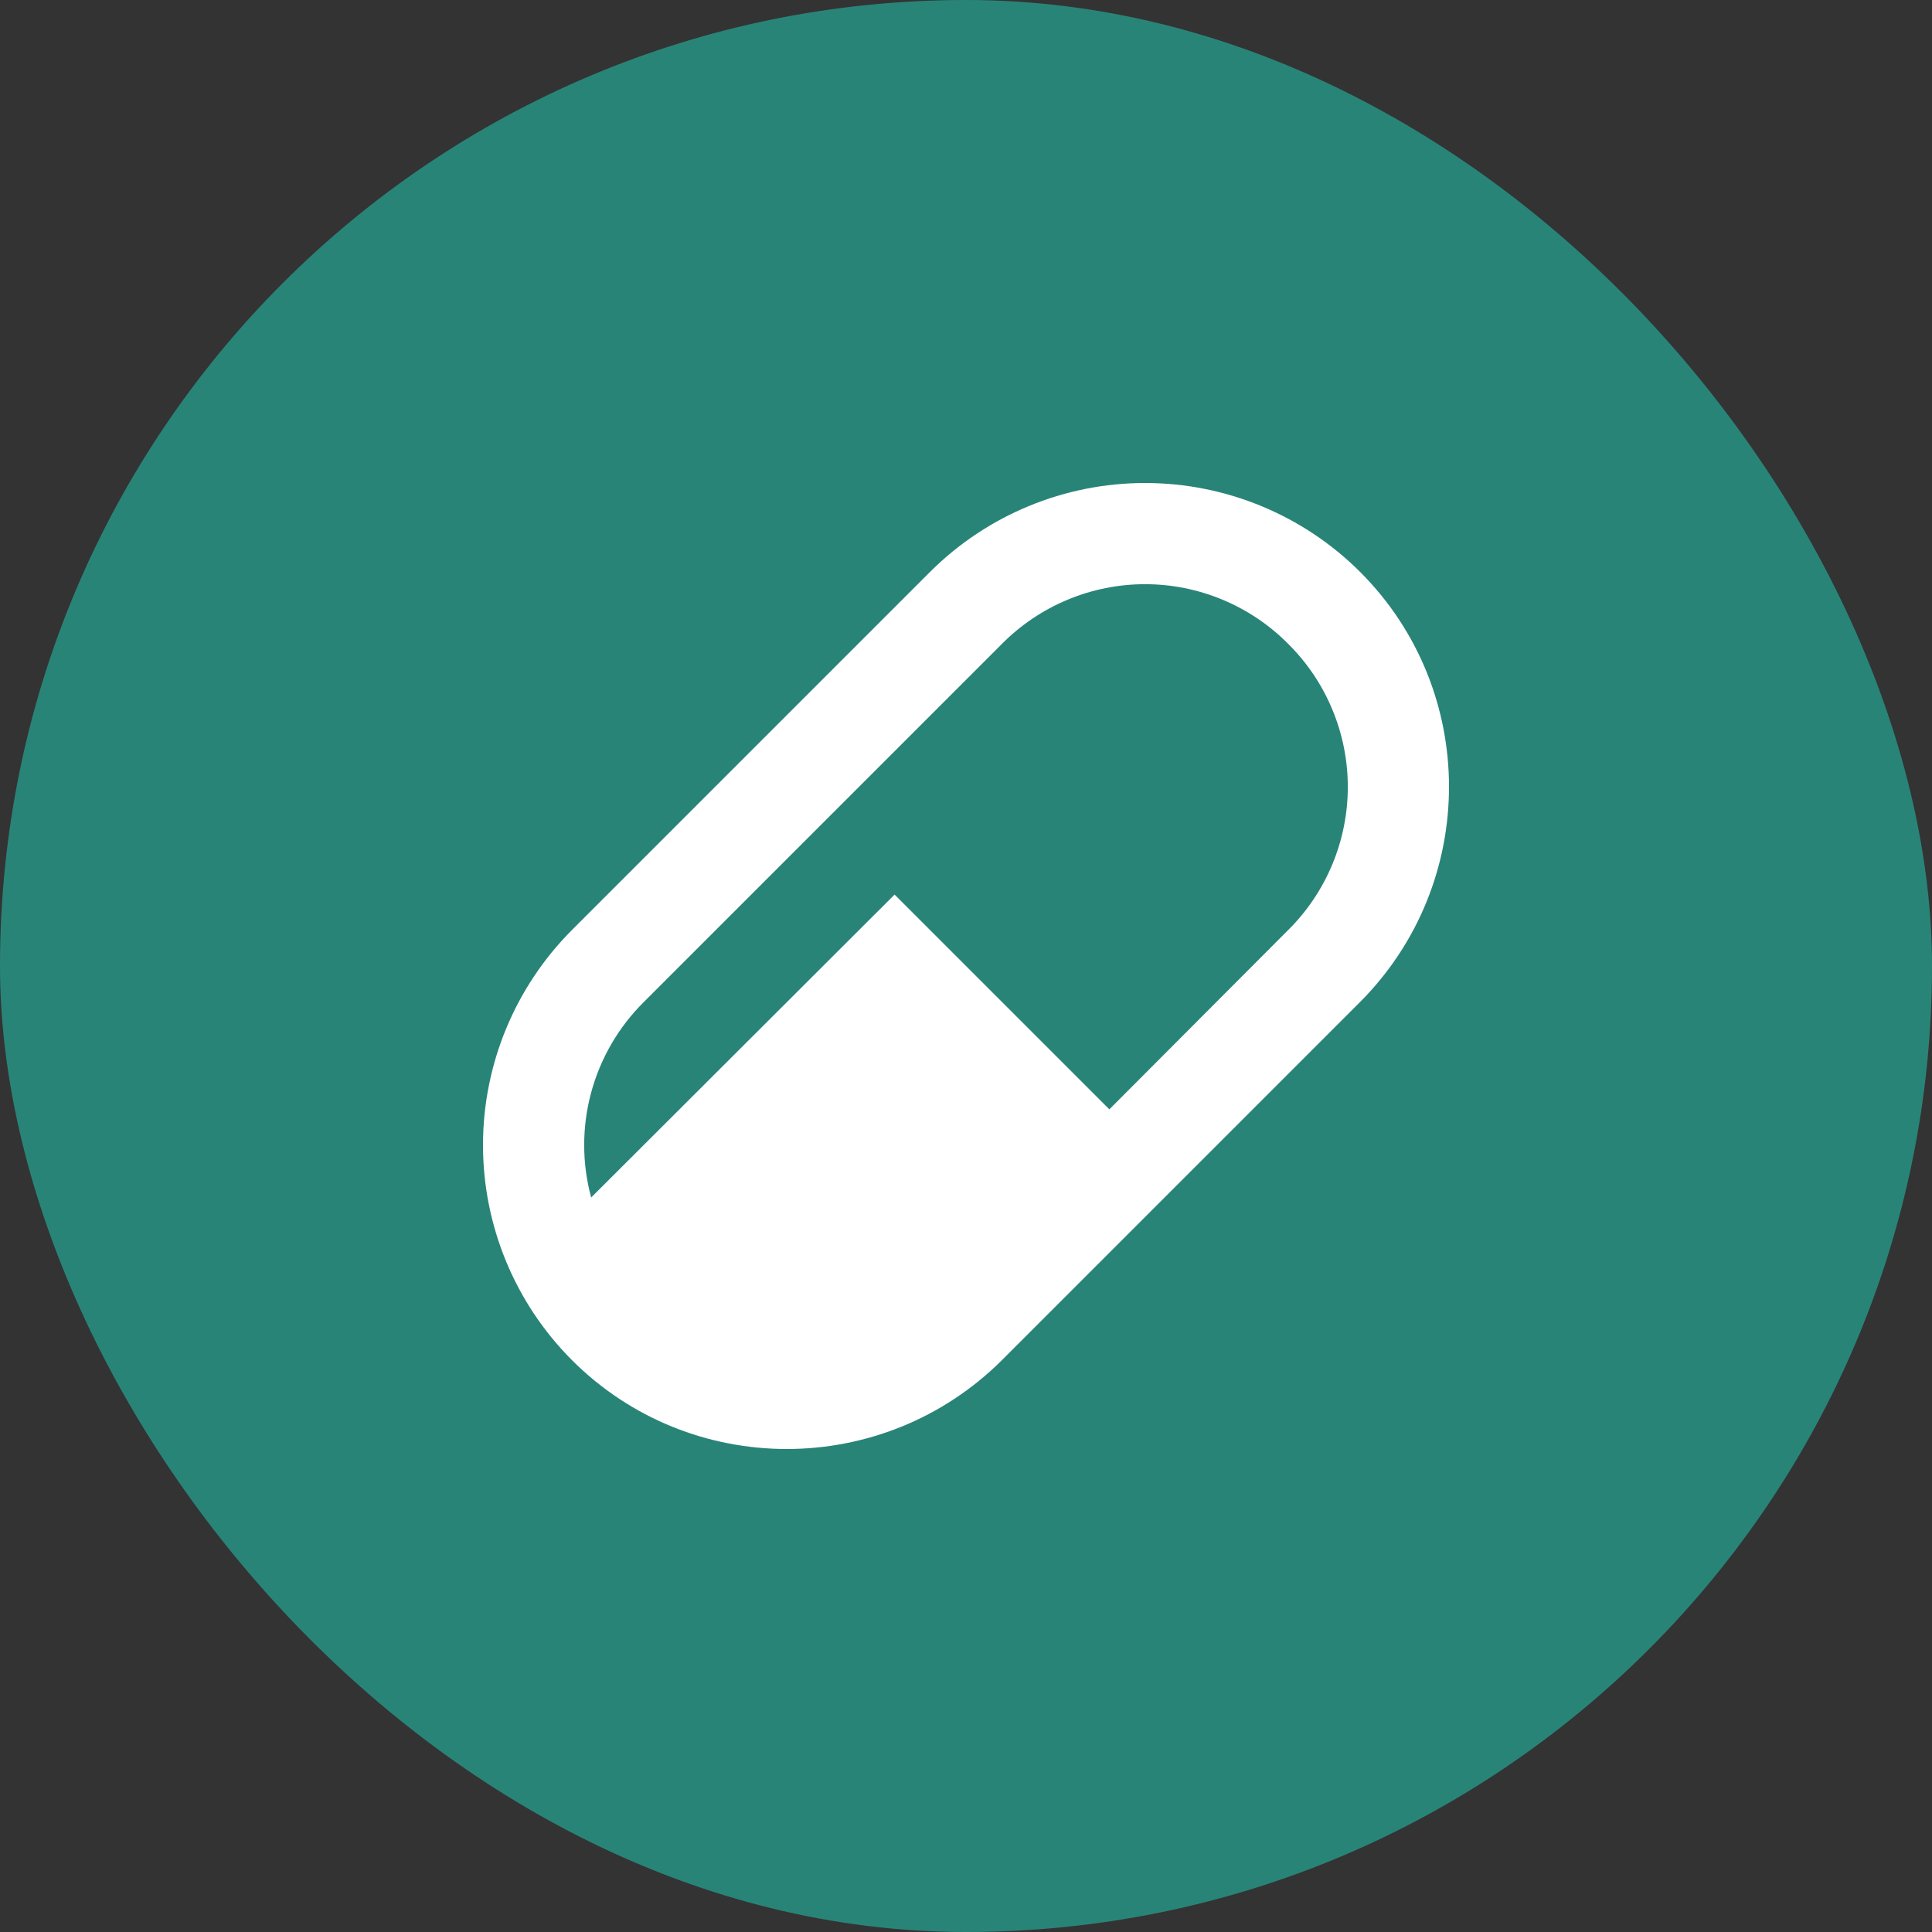 <svg width="56" height="56" viewBox="0 0 56 56" fill="none" xmlns="http://www.w3.org/2000/svg">
<rect x="0" y="0" width="56" height="56" fill="#333333" stroke="none"/>
<rect width="56" height="56" rx="28" fill="#298478"/>
<path d="M16.577 26.958L26.958 16.577C28.612 14.927 30.854 14 33.19 14C35.527 14 37.769 14.927 39.423 16.577C42.859 20.013 42.859 25.592 39.423 29.043L29.043 39.423C25.592 42.859 20.013 42.859 16.577 39.423C14.927 37.769 14 35.527 14 33.19C14 30.854 14.927 28.612 16.577 26.958ZM18.662 29.043C17.93 29.768 17.403 30.675 17.134 31.671C16.866 32.666 16.866 33.715 17.135 34.71L25.93 25.93L32.155 32.155L37.338 26.958C37.886 26.415 38.321 25.768 38.617 25.057C38.914 24.345 39.067 23.581 39.067 22.81C39.067 22.039 38.914 21.275 38.617 20.563C38.321 19.851 37.886 19.205 37.338 18.662C36.795 18.114 36.149 17.68 35.437 17.383C34.725 17.086 33.962 16.933 33.19 16.933C32.419 16.933 31.655 17.086 30.944 17.383C30.232 17.68 29.586 18.114 29.043 18.662L18.662 29.043Z" fill="white"/>
</svg>
